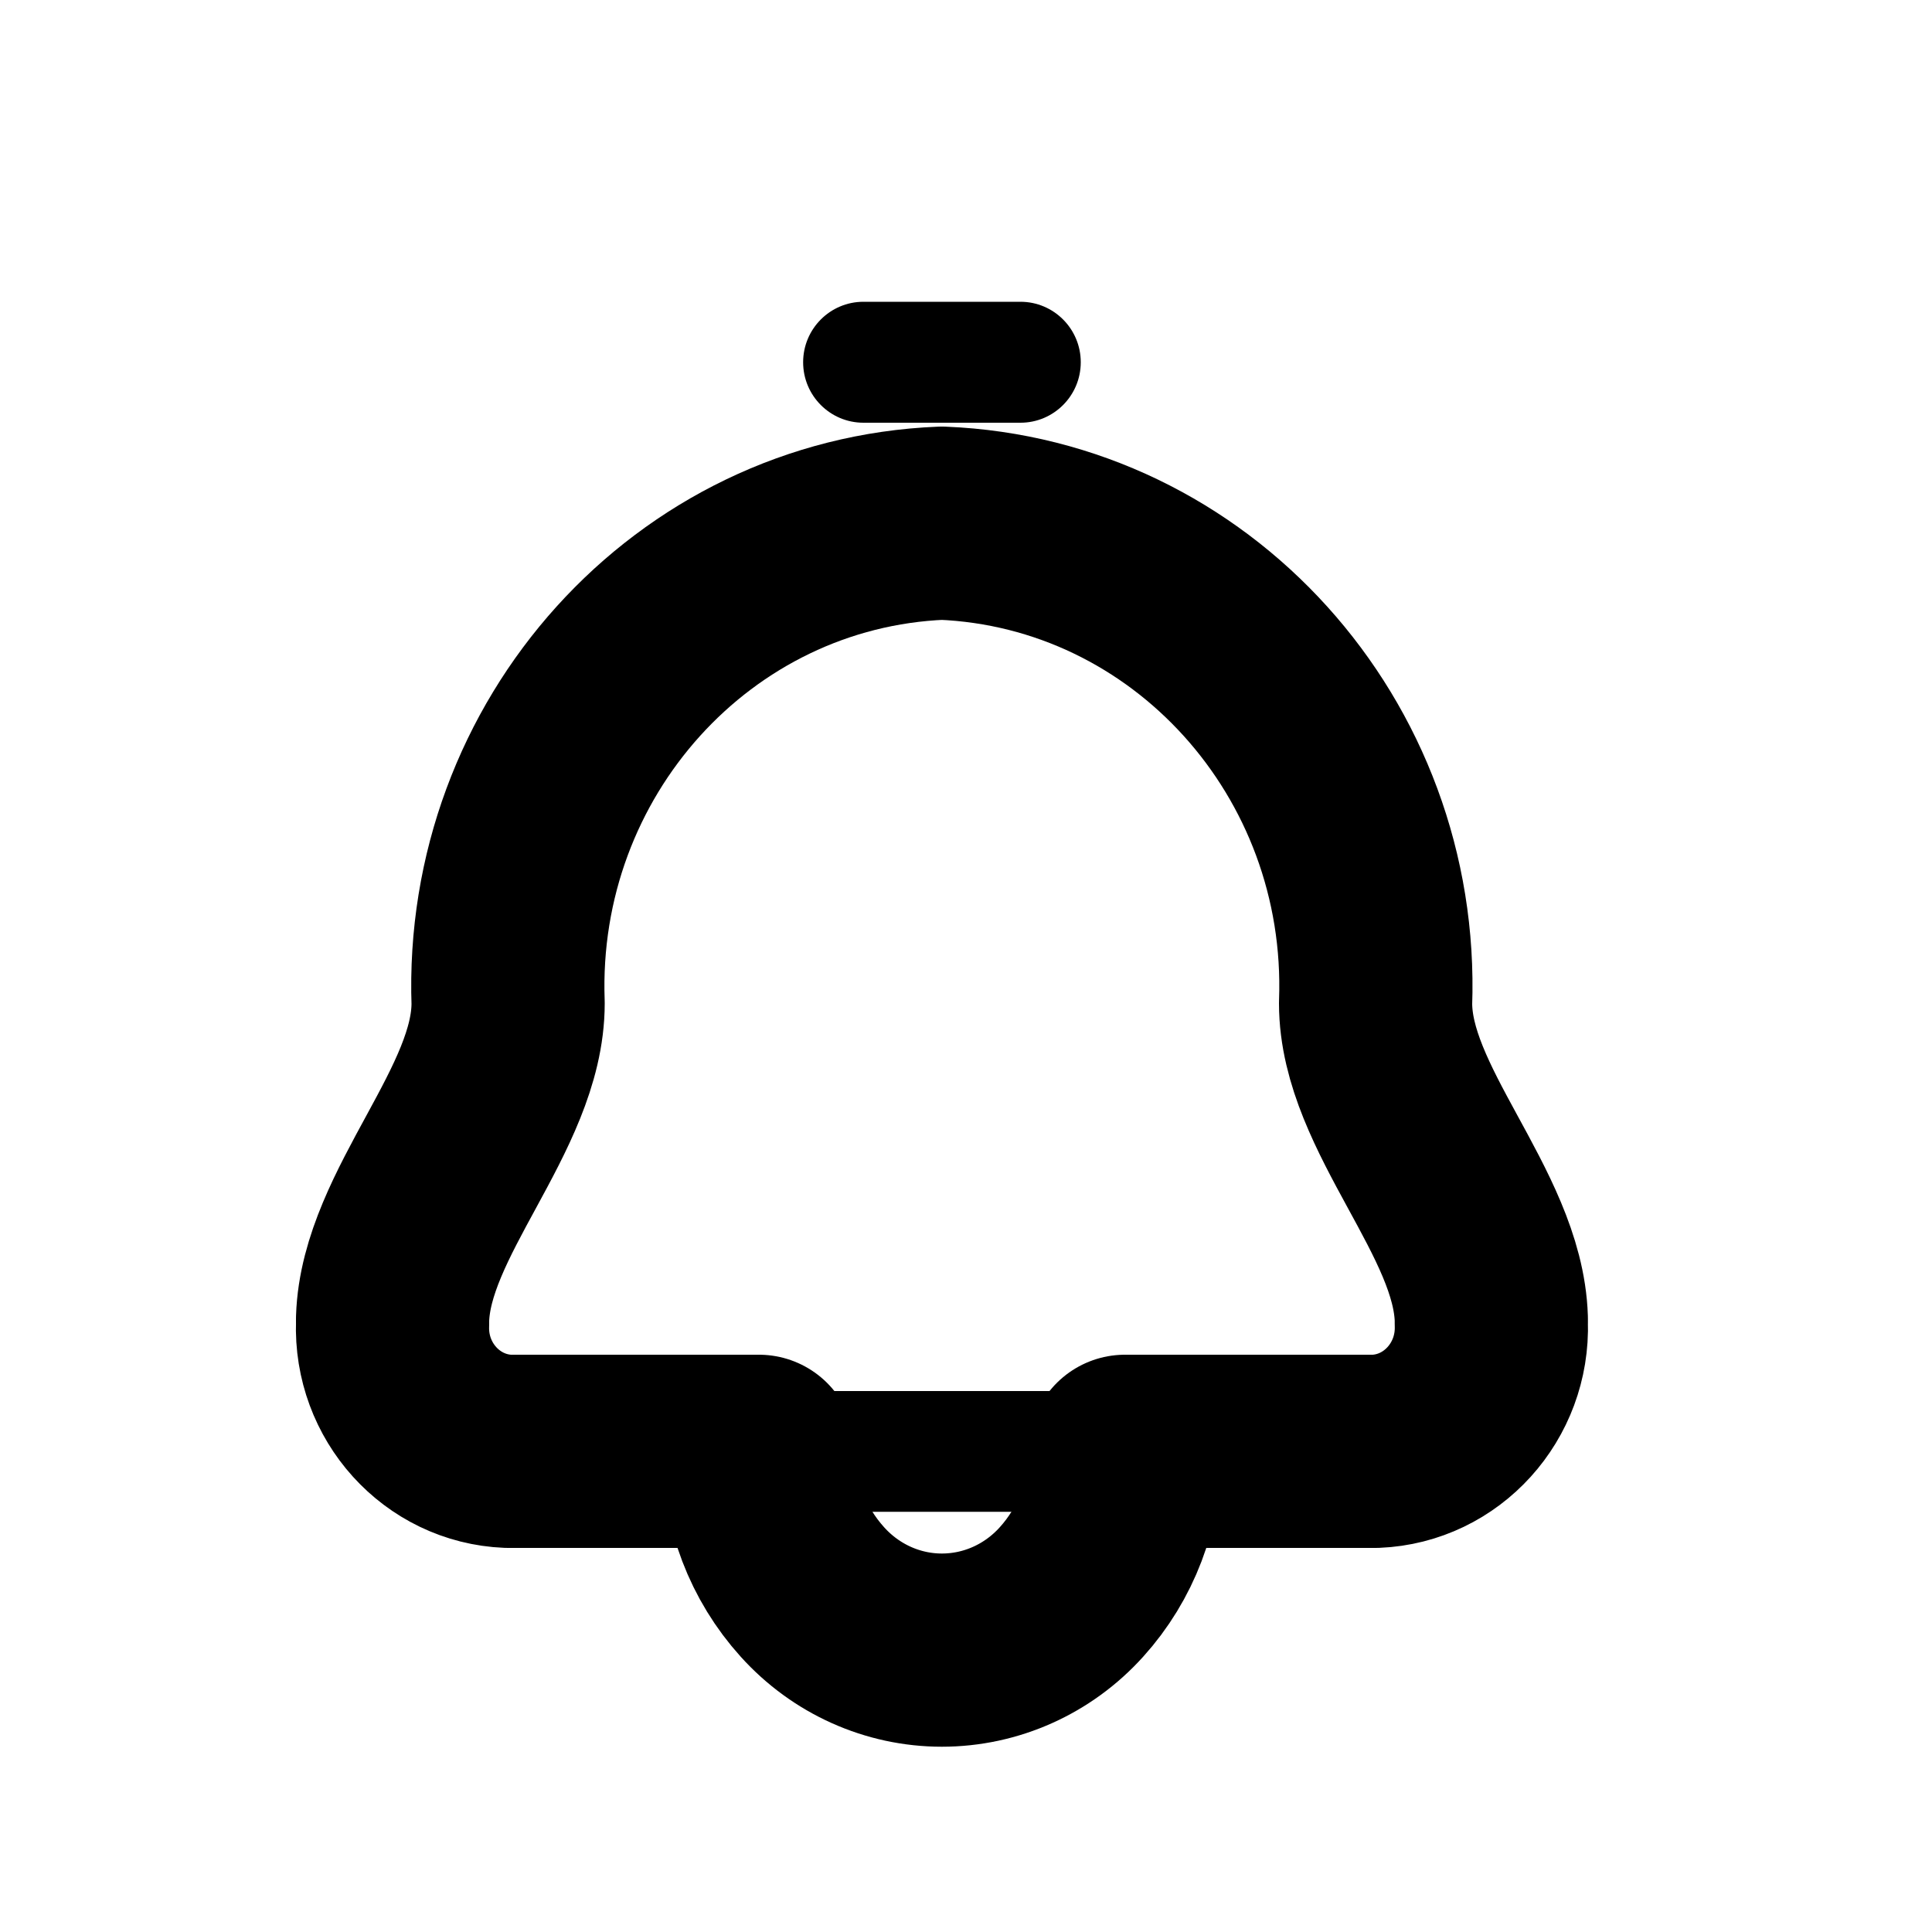 <svg width="10" height="10" viewBox="0 0 10 10" fill="none" xmlns="http://www.w3.org/2000/svg">
<path fill-rule="evenodd" clip-rule="evenodd" d="M2.63 5.193C2.583 3.872 3.587 2.76 4.875 2.708C6.163 2.76 7.168 3.872 7.12 5.193C7.12 5.742 7.702 6.276 7.719 6.826C7.719 6.834 7.719 6.842 7.719 6.85C7.731 7.202 7.463 7.498 7.12 7.512H5.823C5.824 7.782 5.725 8.042 5.546 8.24C5.373 8.432 5.13 8.541 4.875 8.541C4.621 8.541 4.378 8.432 4.205 8.24C4.026 8.042 3.926 7.782 3.928 7.512H2.63C2.287 7.498 2.019 7.202 2.032 6.85C2.032 6.842 2.032 6.834 2.032 6.826C2.049 6.278 2.63 5.742 2.63 5.193Z" stroke="black" stroke-linecap="round" stroke-linejoin="round"/>
<path d="M3.928 7.2C3.755 7.2 3.615 7.34 3.615 7.512C3.615 7.685 3.755 7.825 3.928 7.825V7.2ZM5.823 7.825C5.996 7.825 6.136 7.685 6.136 7.512C6.136 7.34 5.996 7.2 5.823 7.2V7.825ZM5.282 2.188C5.454 2.188 5.594 2.048 5.594 1.875C5.594 1.702 5.454 1.562 5.282 1.562V2.188ZM4.469 1.562C4.297 1.562 4.157 1.702 4.157 1.875C4.157 2.048 4.297 2.188 4.469 2.188V1.562ZM3.928 7.825H5.823V7.2H3.928V7.825ZM5.282 1.562H4.469V2.188H5.282V1.562Z" fill="black"/>
</svg>
